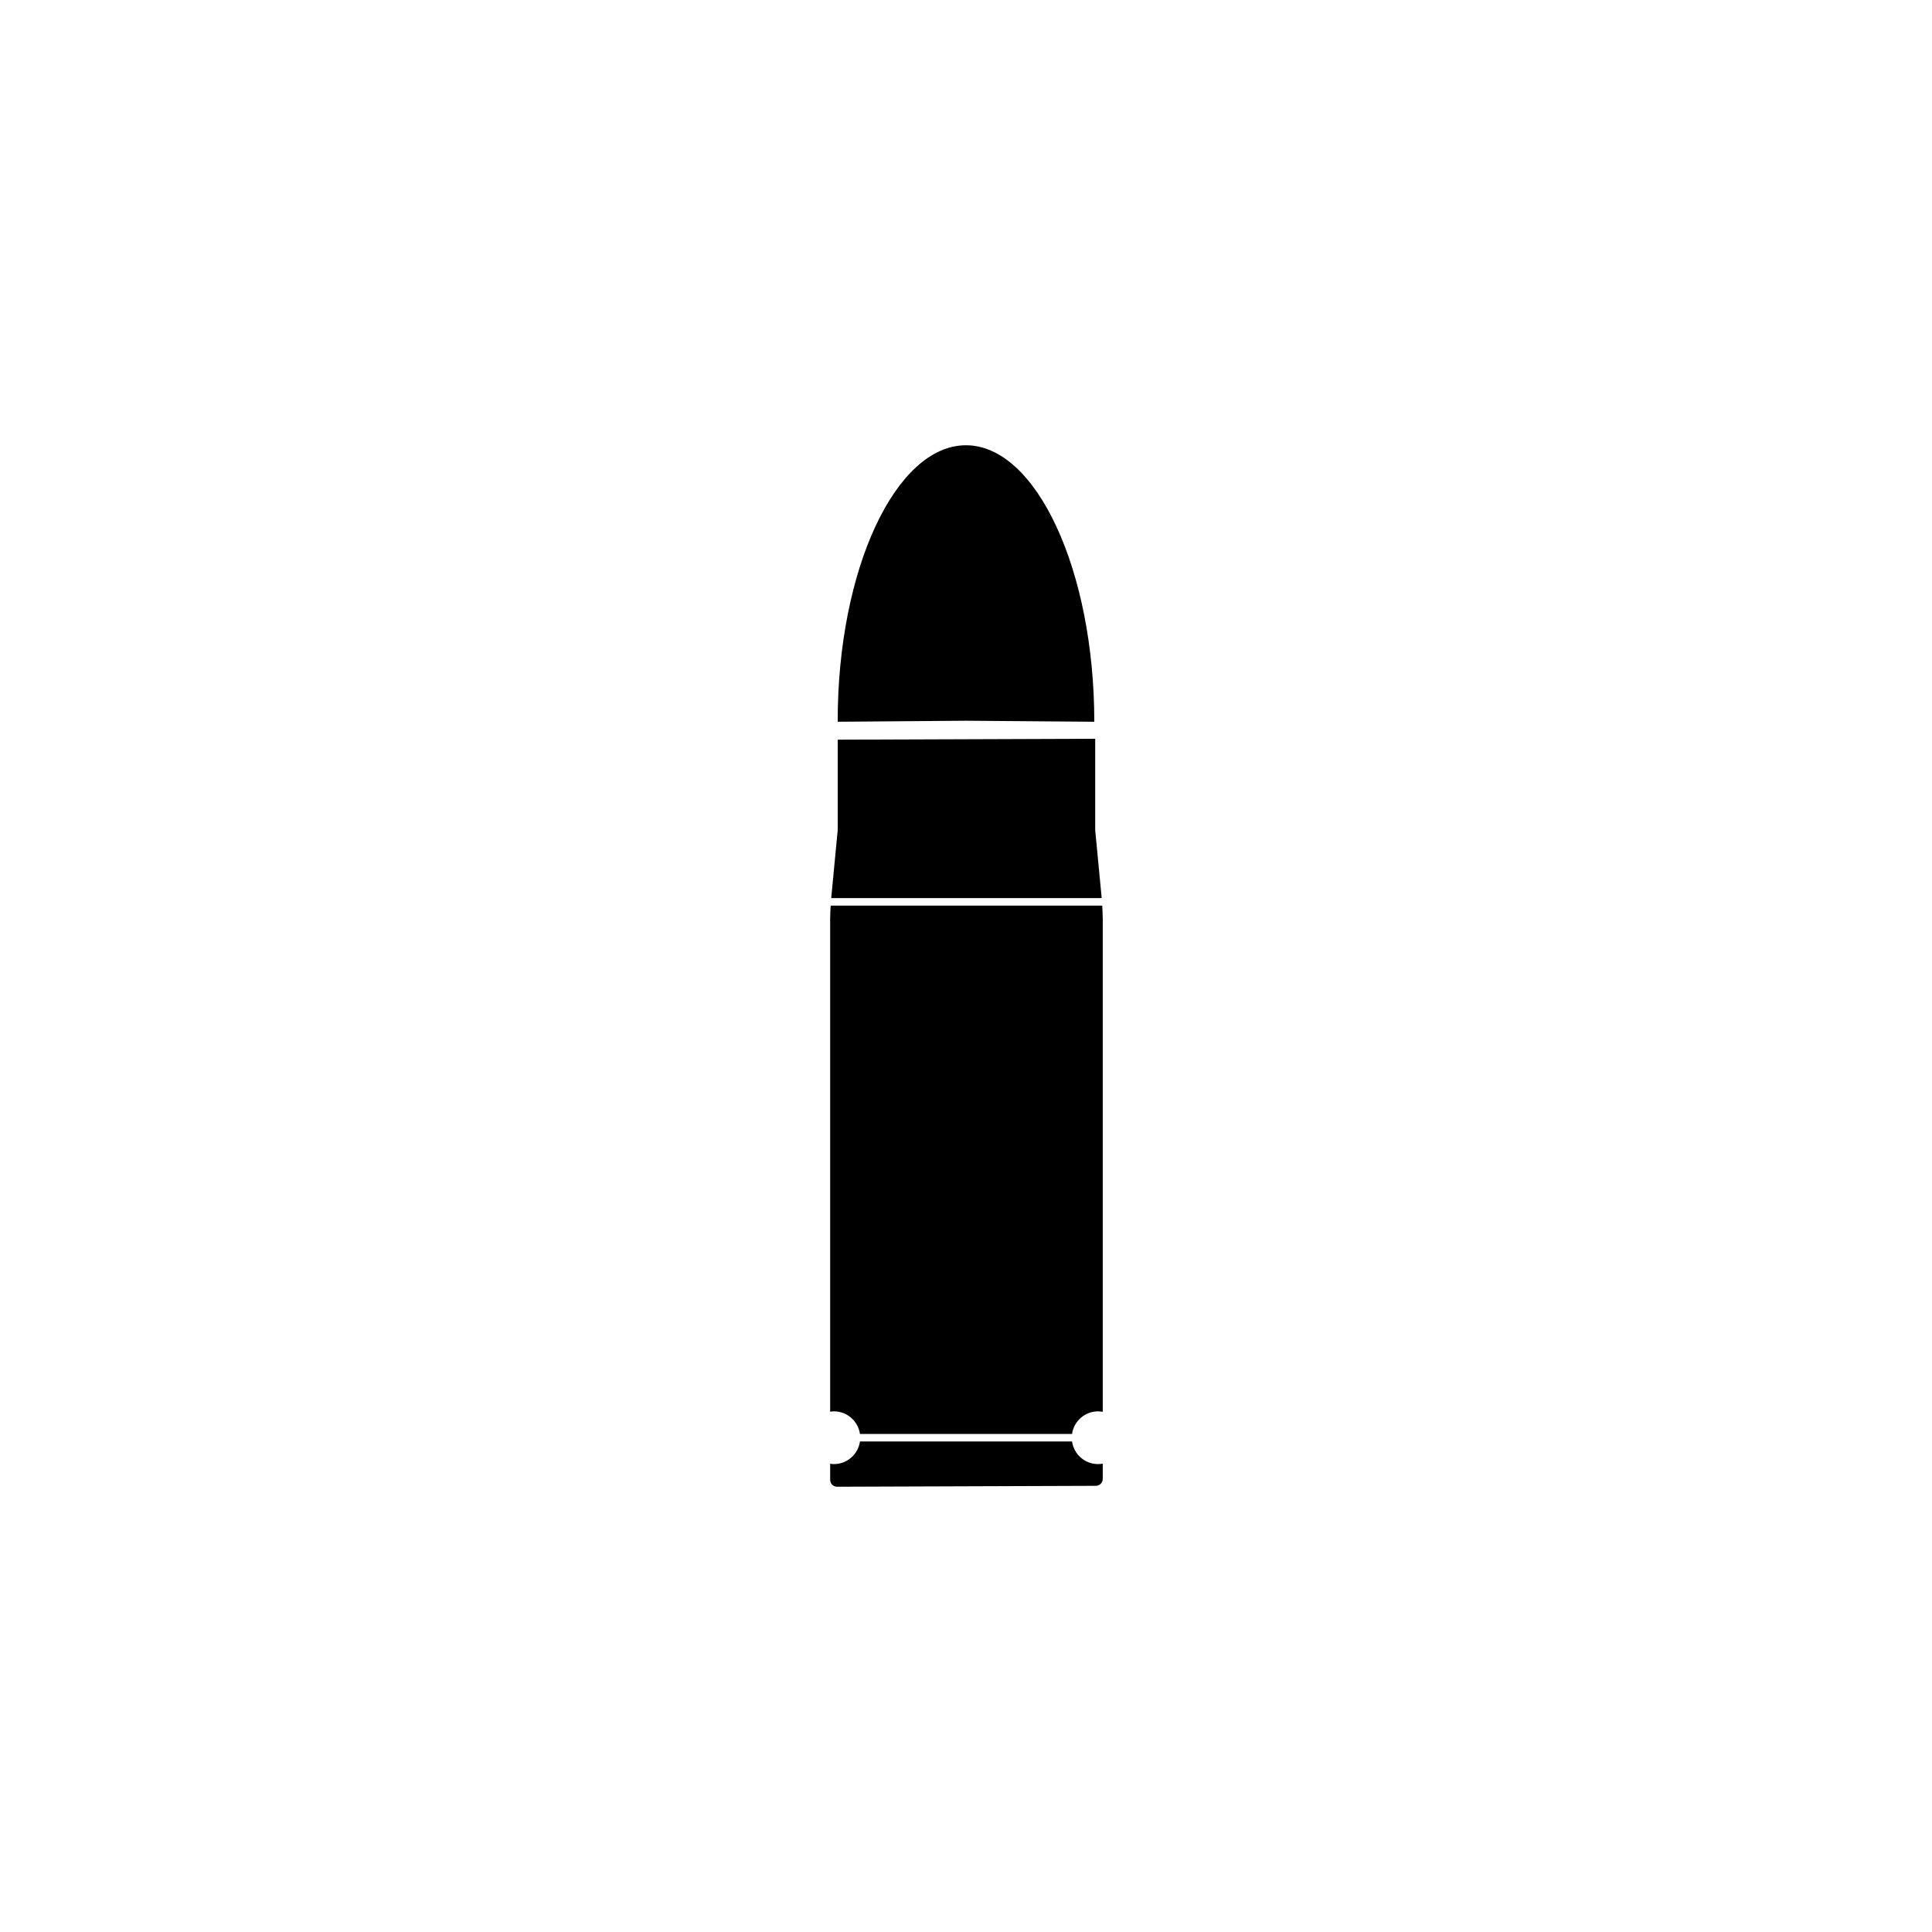 <svg width="512" height="512" viewBox="0 0 512 512" fill="none" xmlns="http://www.w3.org/2000/svg">
<path d="M284.1 382H227.9C227.42 385.38 224.52 388 221 388C220.66 388 220.32 387.94 220 387.9V392.18C220 393.18 220.82 394 221.82 394L290.42 393.76C291.42 393.76 292.24 392.94 292.24 391.94V387.88C291.84 387.96 291.42 388 291 388C287.48 388 284.58 385.38 284.1 382Z" fill="black"/>
<path d="M256 191L222 191.27C222 191.09 222 191.18 222 191C222 150.96 237.34 118 256 118C274.66 118 290 151.23 290 191.27L256 191Z" fill="black"/>
<path d="M220.281 237.999H291.961L290.241 219.999V195.779L222.001 196.019V219.999L220.281 237.999Z" fill="black"/>
<path d="M220.14 240C220.06 241.18 220 242.36 220 243.56V374.12C220.32 374.08 220.66 374.02 221 374.02C224.52 374.02 227.42 376.64 227.9 380.02H284.1C284.58 376.64 287.48 374.02 291 374.02C291.42 374.02 291.84 374.08 292.24 374.14V243.56C292.24 242.38 292.16 241.2 292.1 240H220.14Z" fill="black"/>
</svg>
